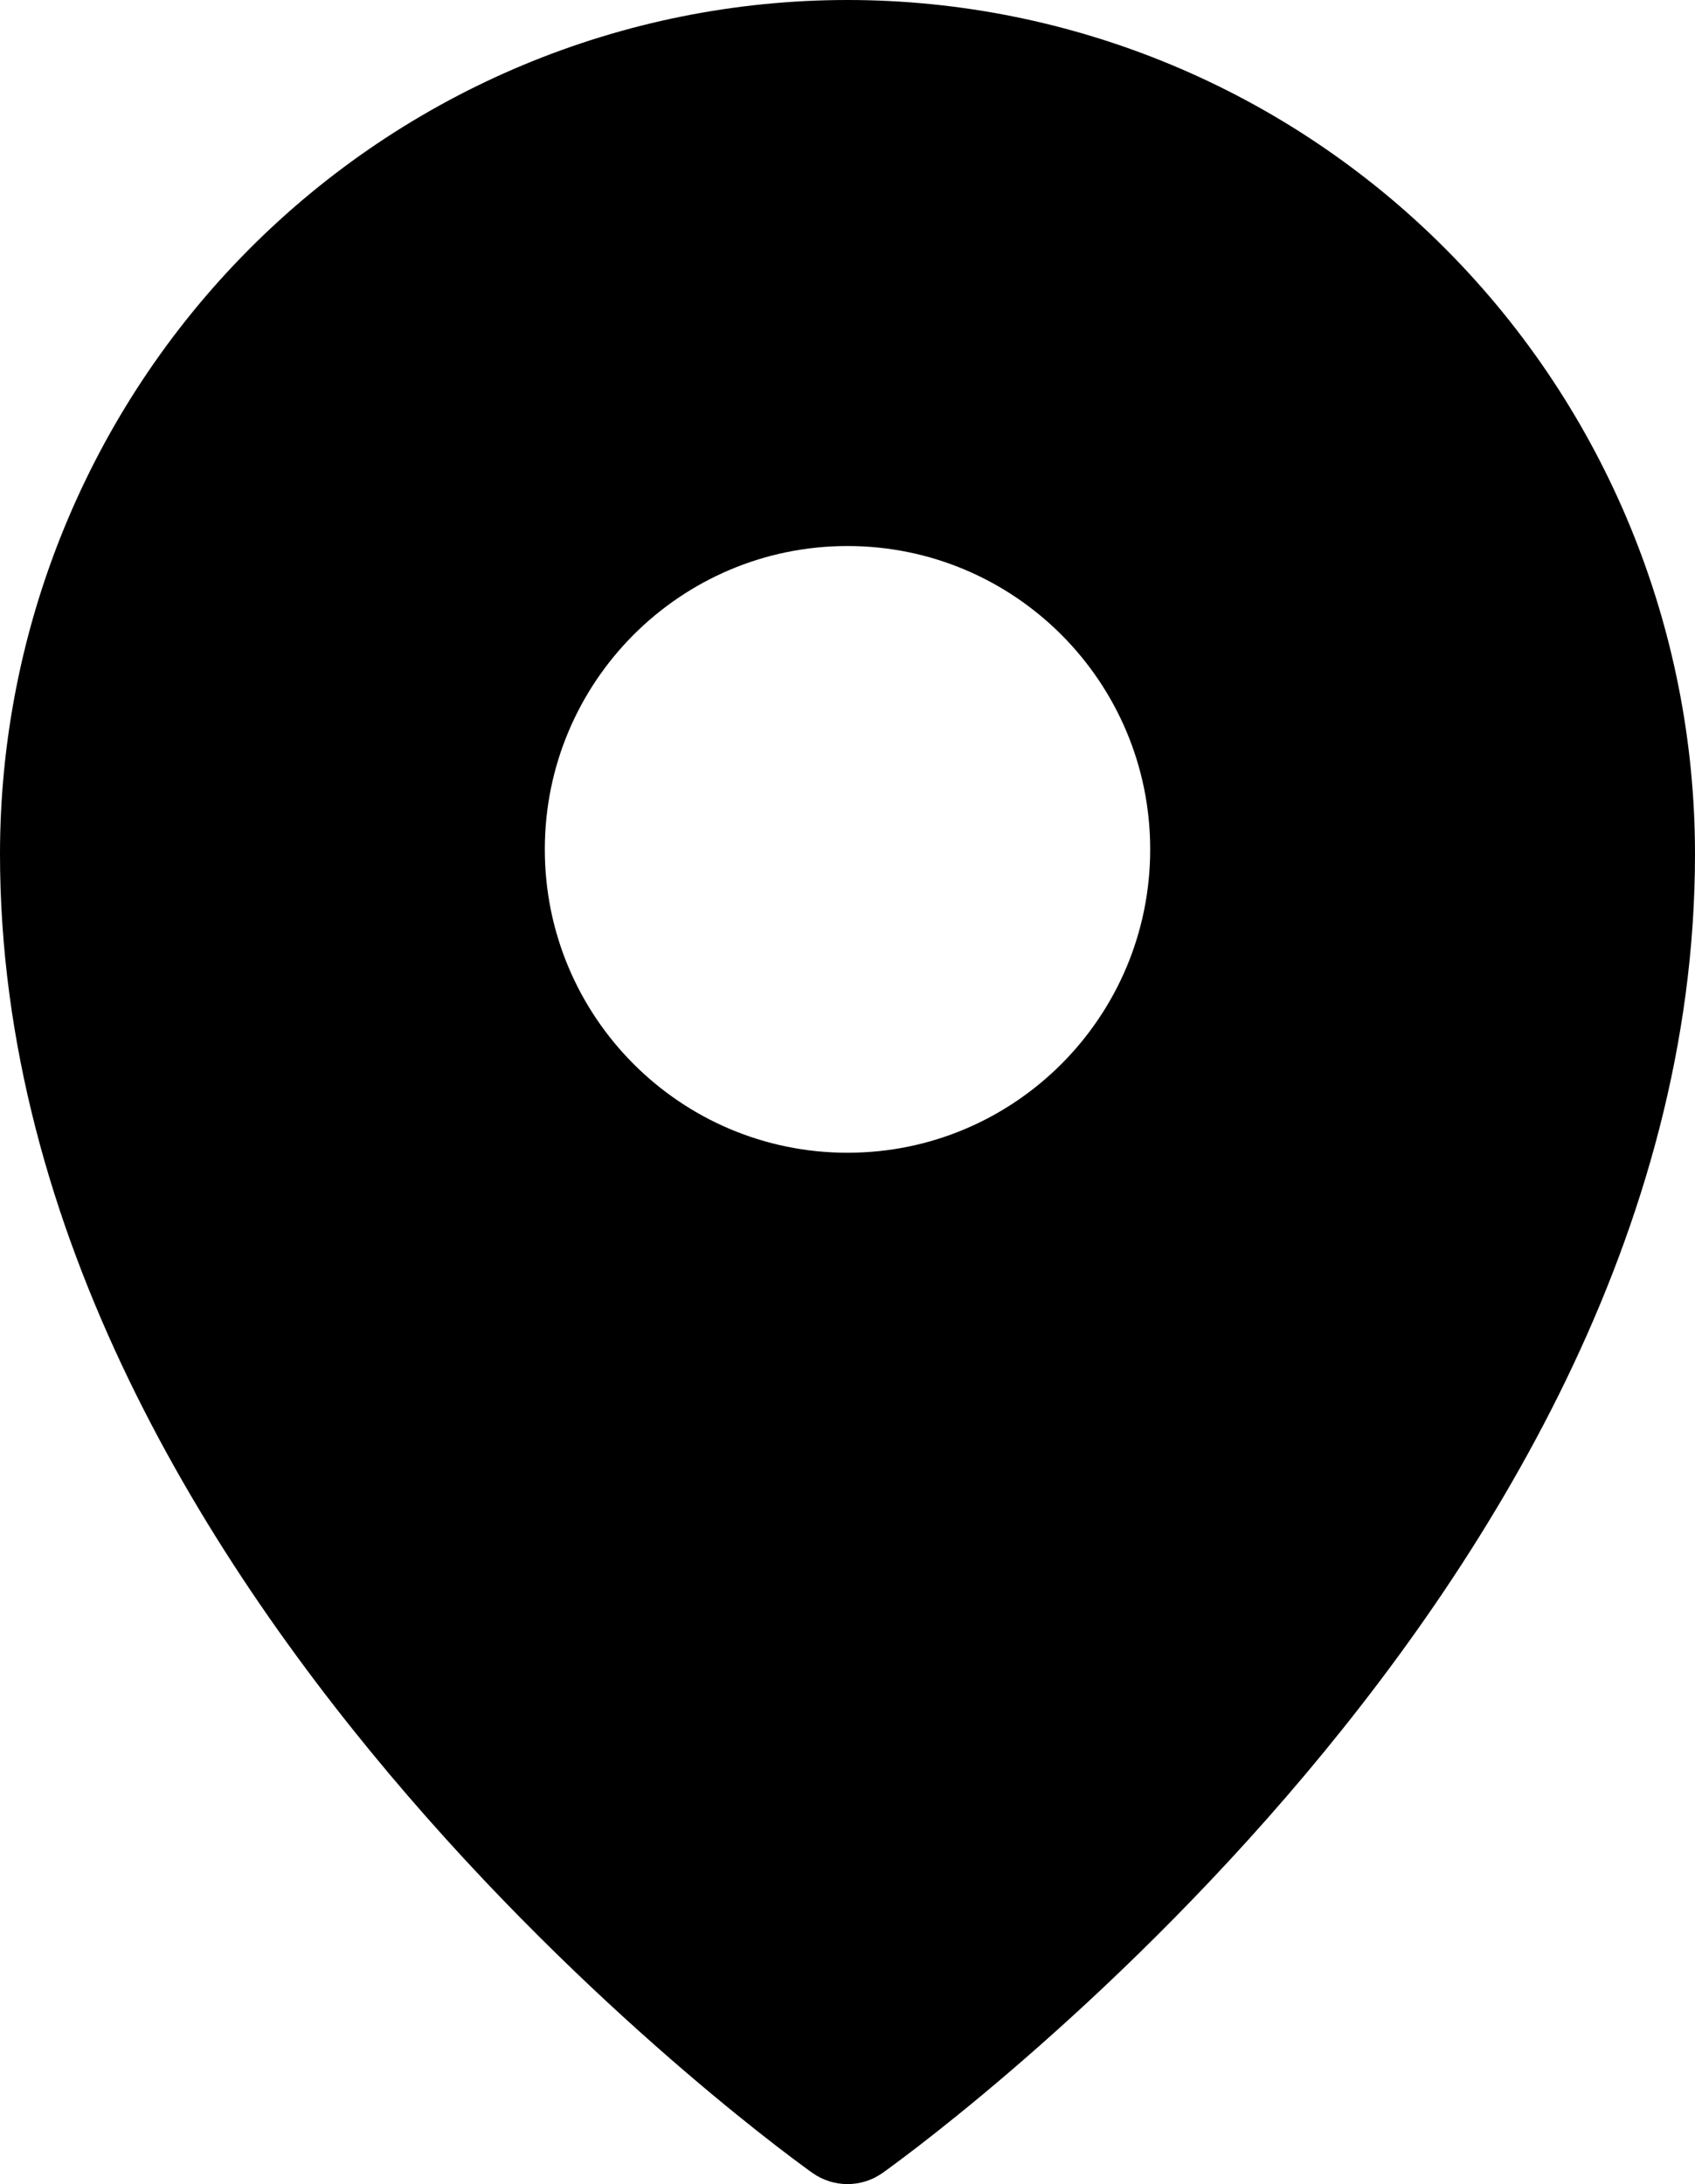 <svg width="52" height="67" viewBox="0 0 52 67" fill="none" xmlns="http://www.w3.org/2000/svg">
<path fill-rule="evenodd" clip-rule="evenodd" d="M24.93 66.661C24.93 66.661 24.931 66.661 26 65.14L24.93 66.661ZM27.07 66.661L27.077 66.656L27.094 66.644L27.153 66.602C27.204 66.565 27.277 66.512 27.37 66.443C27.558 66.305 27.828 66.103 28.169 65.841C28.852 65.314 29.82 64.543 30.979 63.55C33.294 61.566 36.383 58.687 39.476 55.101C45.619 47.98 52 37.817 52 26.199C52 19.254 49.263 12.591 44.389 7.677C39.514 2.763 32.899 0 26 0C19.101 0 12.486 2.763 7.611 7.677C2.737 12.591 0 19.254 0 26.199C0 37.817 6.381 47.98 12.524 55.101C15.617 58.687 18.706 61.566 21.021 63.55C22.18 64.543 23.148 65.314 23.831 65.841C24.172 66.103 24.442 66.305 24.63 66.443C24.723 66.512 24.796 66.565 24.847 66.602L24.906 66.644L24.923 66.656L24.93 66.661C25.571 67.113 26.429 67.113 27.07 66.661ZM26 65.14L27.07 66.661C27.07 66.661 27.069 66.661 26 65.14ZM35.286 26.056C35.286 31.195 31.128 35.362 26 35.362C20.872 35.362 16.714 31.195 16.714 26.056C16.714 20.917 20.872 16.75 26 16.75C31.128 16.75 35.286 20.917 35.286 26.056Z" fill="black"/>
</svg>
